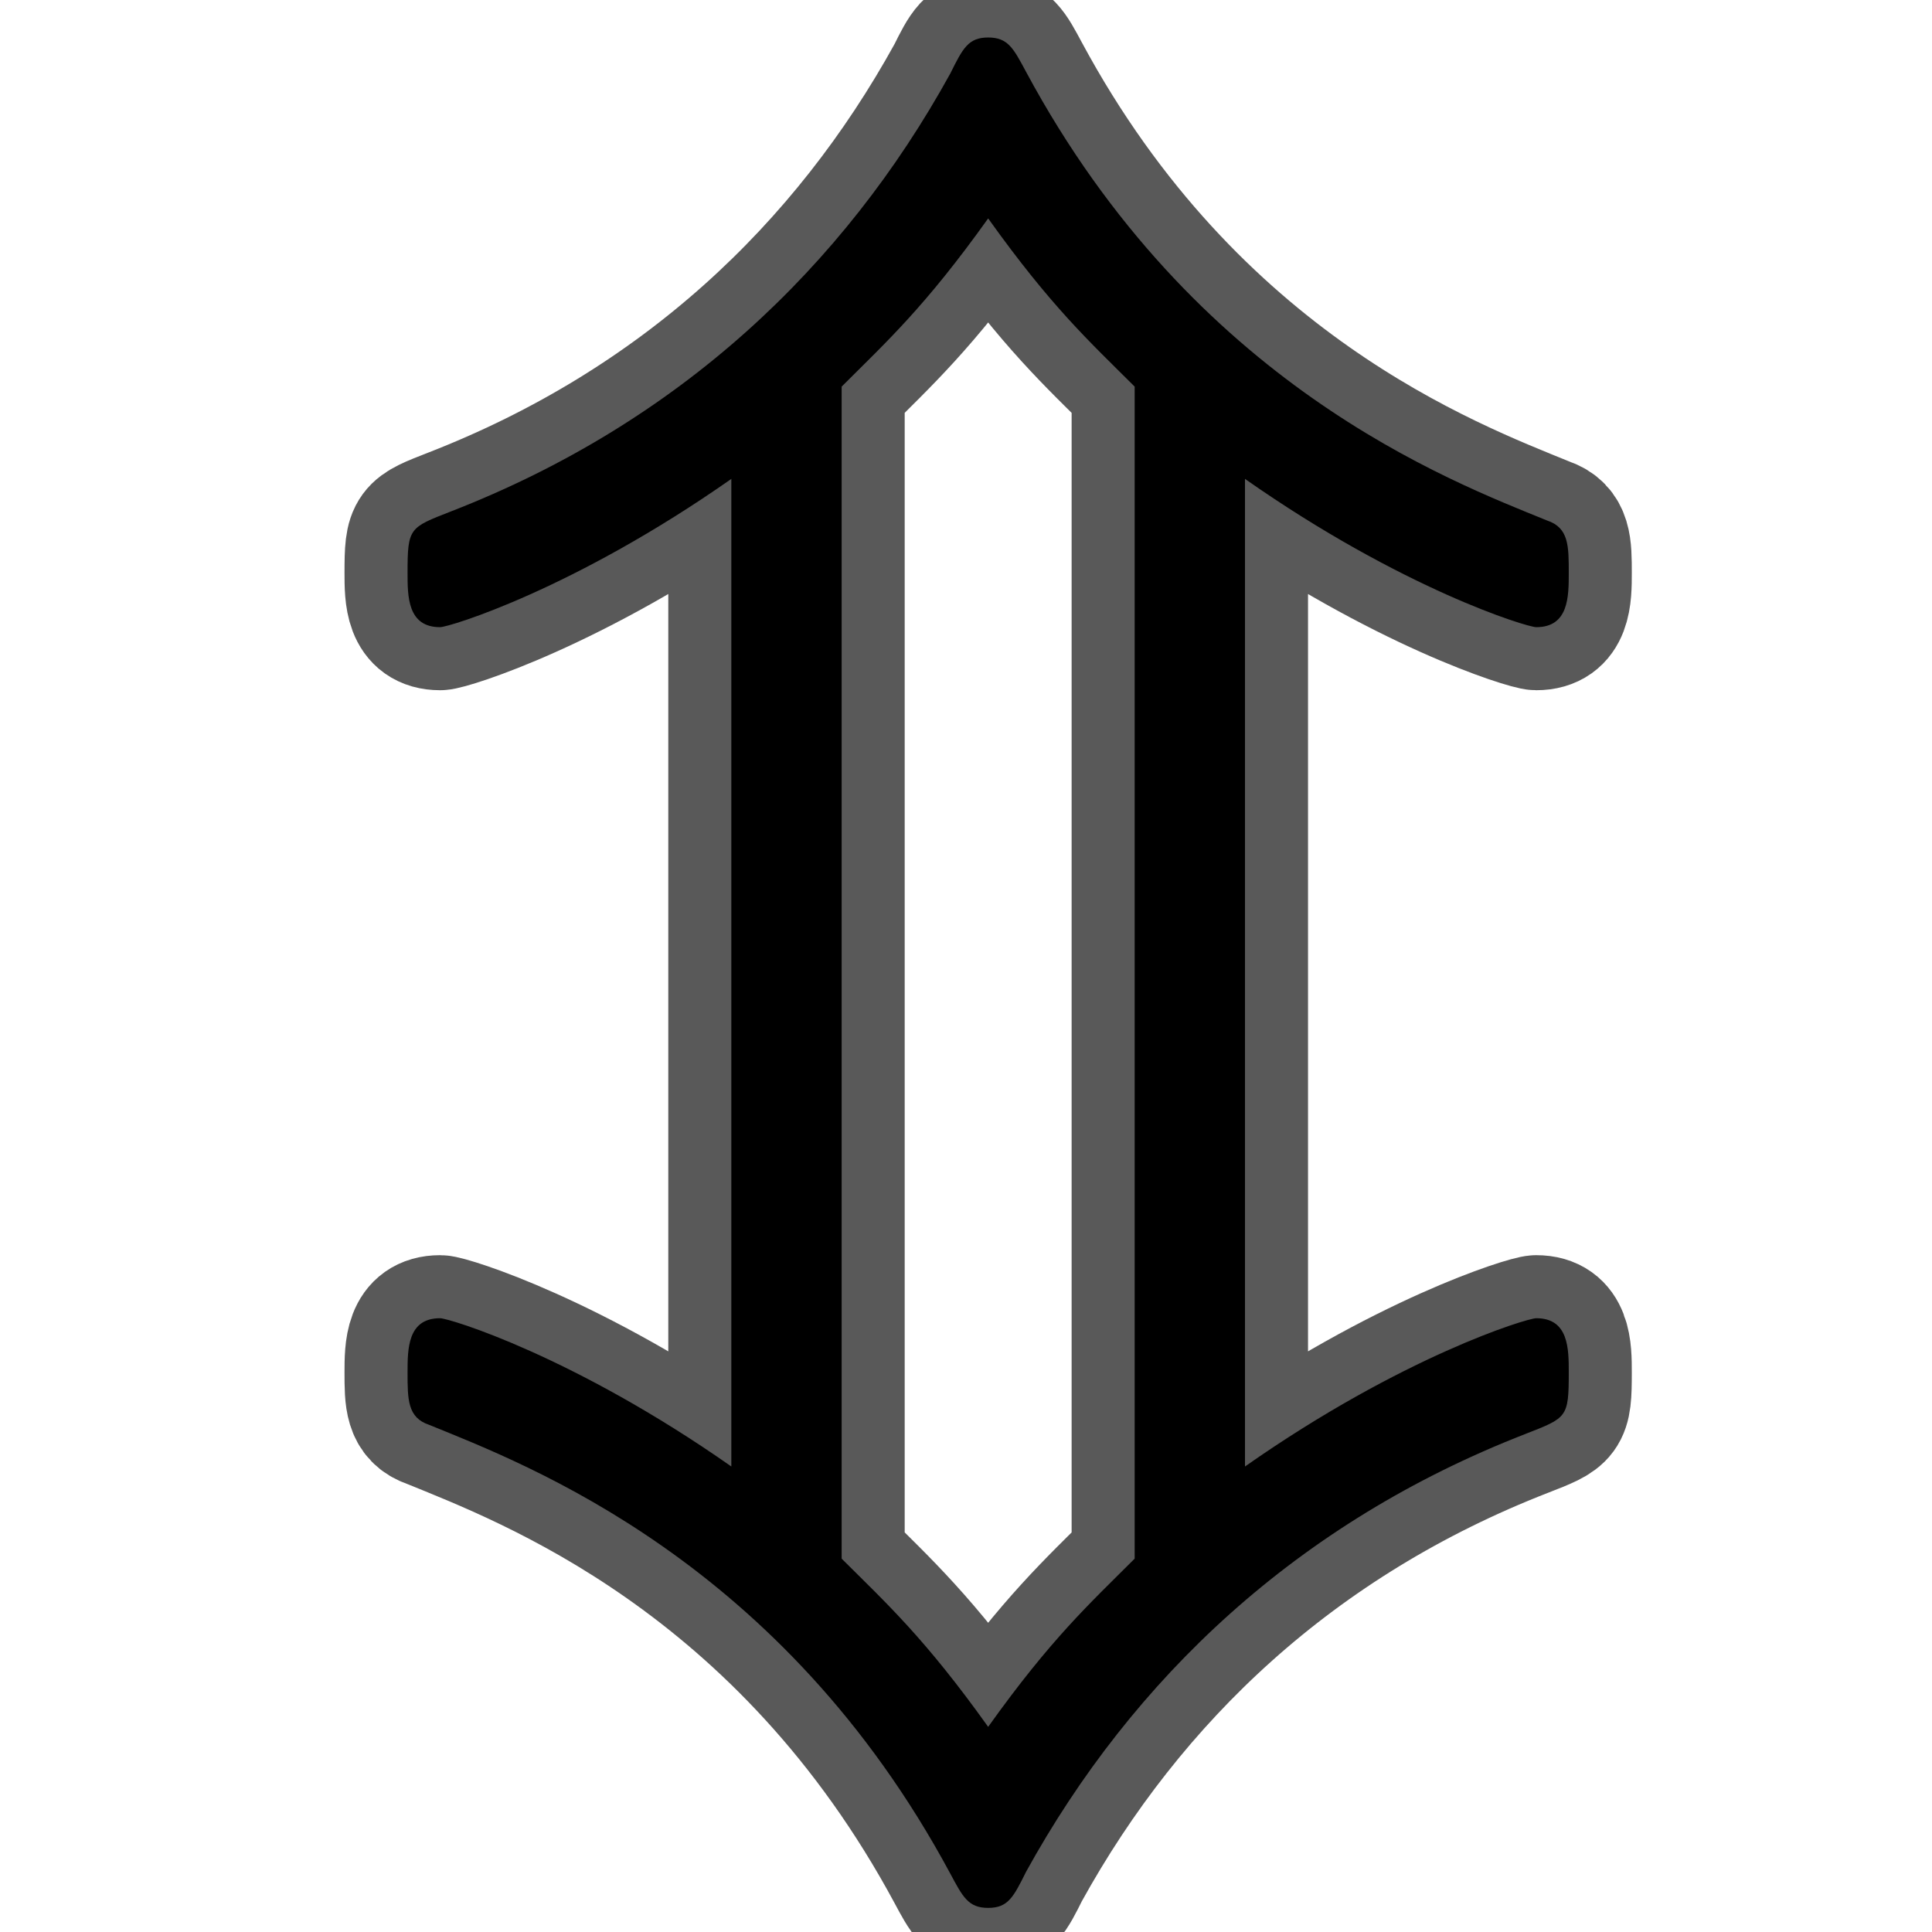 <?xml version="1.0" encoding="UTF-8" standalone="no"?>
<!-- This file was generated by dvisvgm 1.9.2 -->

<svg
   xmlns:dc="http://purl.org/dc/elements/1.1/"
   xmlns:cc="http://creativecommons.org/ns#"
   xmlns:rdf="http://www.w3.org/1999/02/22-rdf-syntax-ns#"
   xmlns:svg="http://www.w3.org/2000/svg"
   xmlns="http://www.w3.org/2000/svg"
   xmlns:sodipodi="http://sodipodi.sourceforge.net/DTD/sodipodi-0.dtd"
   xmlns:inkscape="http://www.inkscape.org/namespaces/inkscape"
   height="20"
   version="1.1"
   viewBox="37 59.008 13.5 13.5"
   width="20"
   id="svg35"
   inkscape:version="0.92.3 (2405546, 2018-03-11)"
   sodipodi:docname="_Updownarrow.svg">
  <sodipodi:namedview
     pagecolor="#ffffff"
     bordercolor="#666666"
     borderopacity="1"
     objecttolerance="10"
     gridtolerance="10"
     guidetolerance="10"
     inkscape:pageopacity="0"
     inkscape:pageshadow="2"
     inkscape:window-width="1920"
     inkscape:window-height="1130"
     id="namedview42"
     showgrid="false"
     inkscape:zoom="18.607768"
     inkscape:cx="-9.073266"
     inkscape:cy="12.363163"
     inkscape:window-x="0"
     inkscape:window-y="0"
     inkscape:window-maximized="1"
     inkscape:current-layer="svg35"
     units="px" />
  <defs
     id="defs37" />
  <g
     id="page1"
     transform="matrix(0.881,0,0,0.881,4.229,4.892)">
    <path
       d="m 47.072,65.224 c 1.248,0.875 2.238,1.176 2.31,1.176 0.258,0 0.258,-0.244 0.258,-0.43 0,-0.215 0,-0.359 -0.172,-0.416 -0.775,-0.316 -2.797,-1.076 -4.132,-3.558 -0.1,-0.186 -0.143,-0.273 -0.301,-0.273 -0.158,0 -0.201,0.086 -0.301,0.287 -0.846,1.535 -2.152,2.769 -3.96,3.472 -0.33,0.129 -0.344,0.129 -0.344,0.488 0,0.186 0,0.43 0.258,0.43 0.072,0 1.062,-0.301 2.31,-1.176 v 7.833 c -1.248,-0.875 -2.238,-1.176 -2.31,-1.176 -0.258,0 -0.258,0.244 -0.258,0.43 0,0.215 0,0.359 0.172,0.416 0.775,0.316 2.797,1.076 4.132,3.558 0.1,0.186 0.143,0.273 0.301,0.273 0.158,0 0.201,-0.086 0.301,-0.287 0.847,-1.535 2.152,-2.769 3.96,-3.472 0.33,-0.129 0.344,-0.129 0.344,-0.488 0,-0.186 0,-0.43 -0.258,-0.43 -0.072,0 -1.062,0.301 -2.31,1.176 z m -3.199,-0.732 c 0.359,-0.359 0.66,-0.631 1.162,-1.334 0.502,0.703 0.803,0.976 1.162,1.334 v 9.296 c -0.359,0.359 -0.66,0.631 -1.162,1.334 -0.502,-0.703 -0.803,-0.976 -1.162,-1.334 z"
       style="opacity:1;fill:#000000;fill-opacity:1;stroke:#000000;stroke-miterlimit:4;stroke-dasharray:none;stroke-opacity:0.65"
       id="path40"
       inkscape:connector-curvature="0" />
  </g>
</svg>
